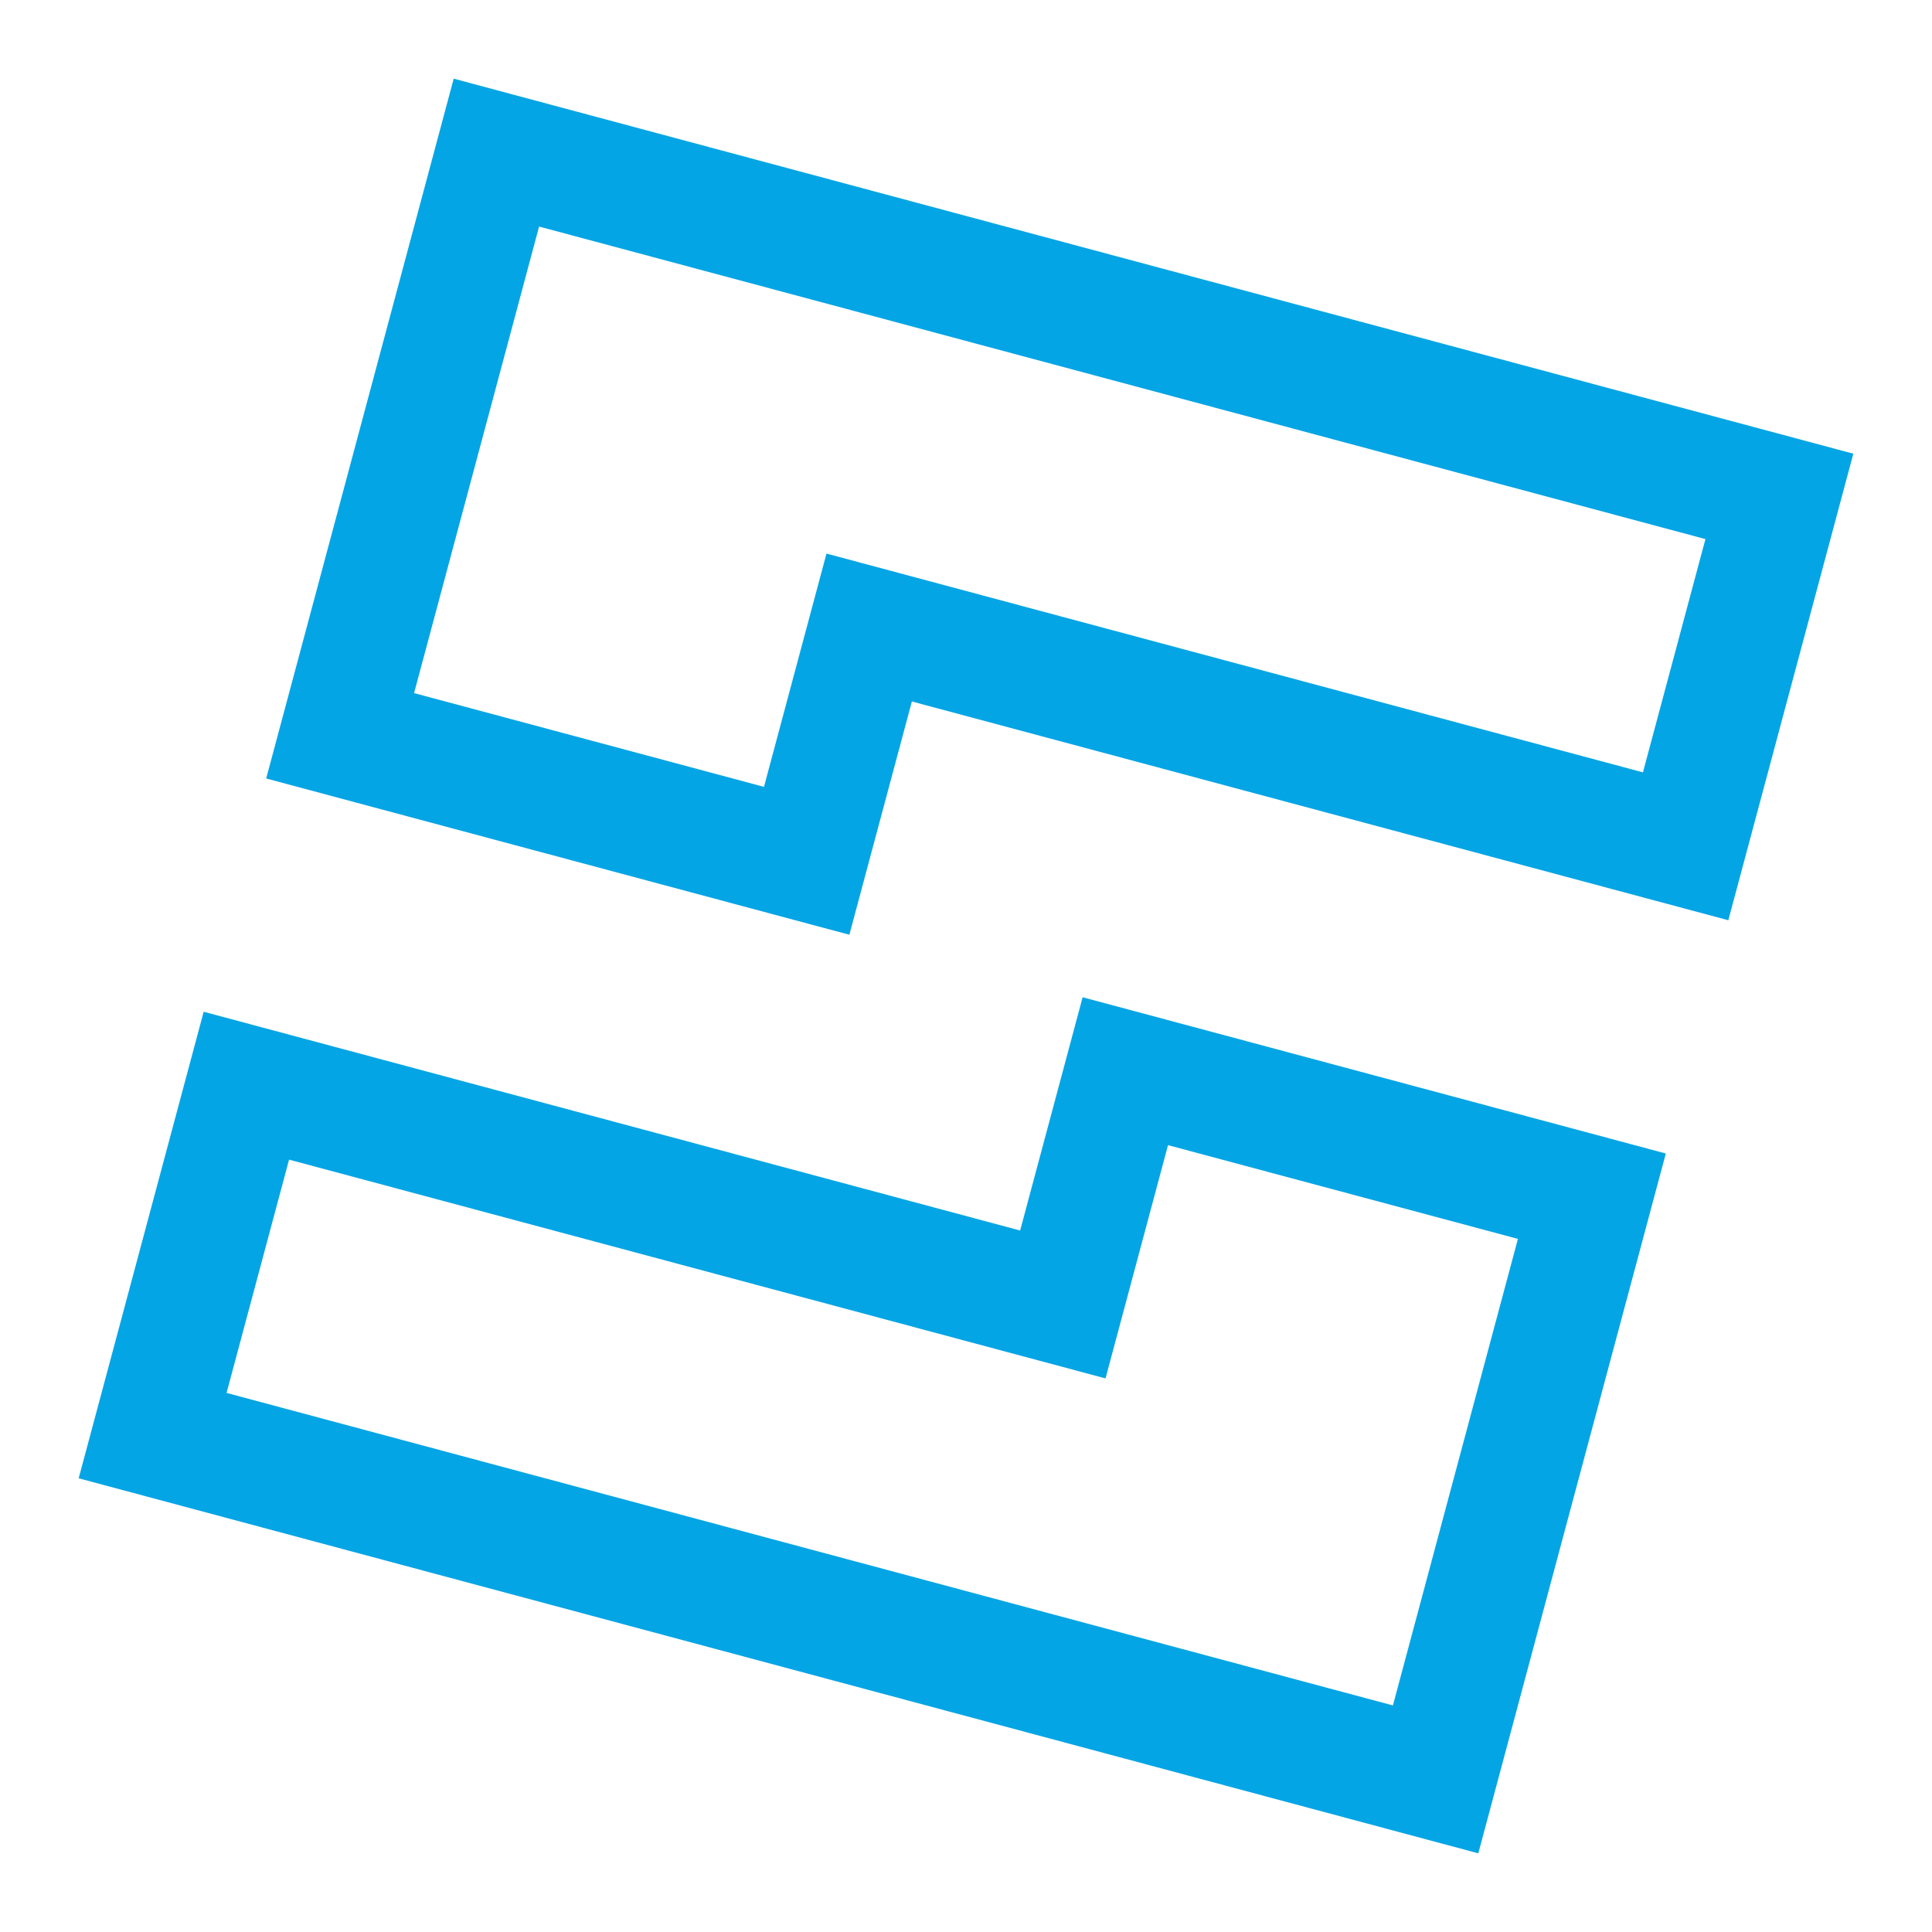 <?xml version="1.0" encoding="UTF-8"?>
<svg width="16px" height="16px" viewBox="0 0 16 16" version="1.1" xmlns="http://www.w3.org/2000/svg" xmlns:xlink="http://www.w3.org/1999/xlink">
    <title>roblox</title>
    <g id="roblox" stroke="none" stroke-width="1" fill="none" fill-rule="evenodd">
        <path d="M9.5,10.5 L2.5,10.5 L2.5,13.5 L13.5,13.5 L13.5,8.5 L9.5,8.5 L9.5,10.5 Z M6.5,5.5 L13.5,5.5 L13.5,2.5 L2.5,2.5 L2.5,7.5 L6.5,7.5 L6.5,5.5 Z" id="Combined-Shape" stroke="#04A5E5" fill-rule="nonzero" transform="translate(8, 8) rotate(-345) translate(-8, -8)"></path>
    </g>
</svg>
